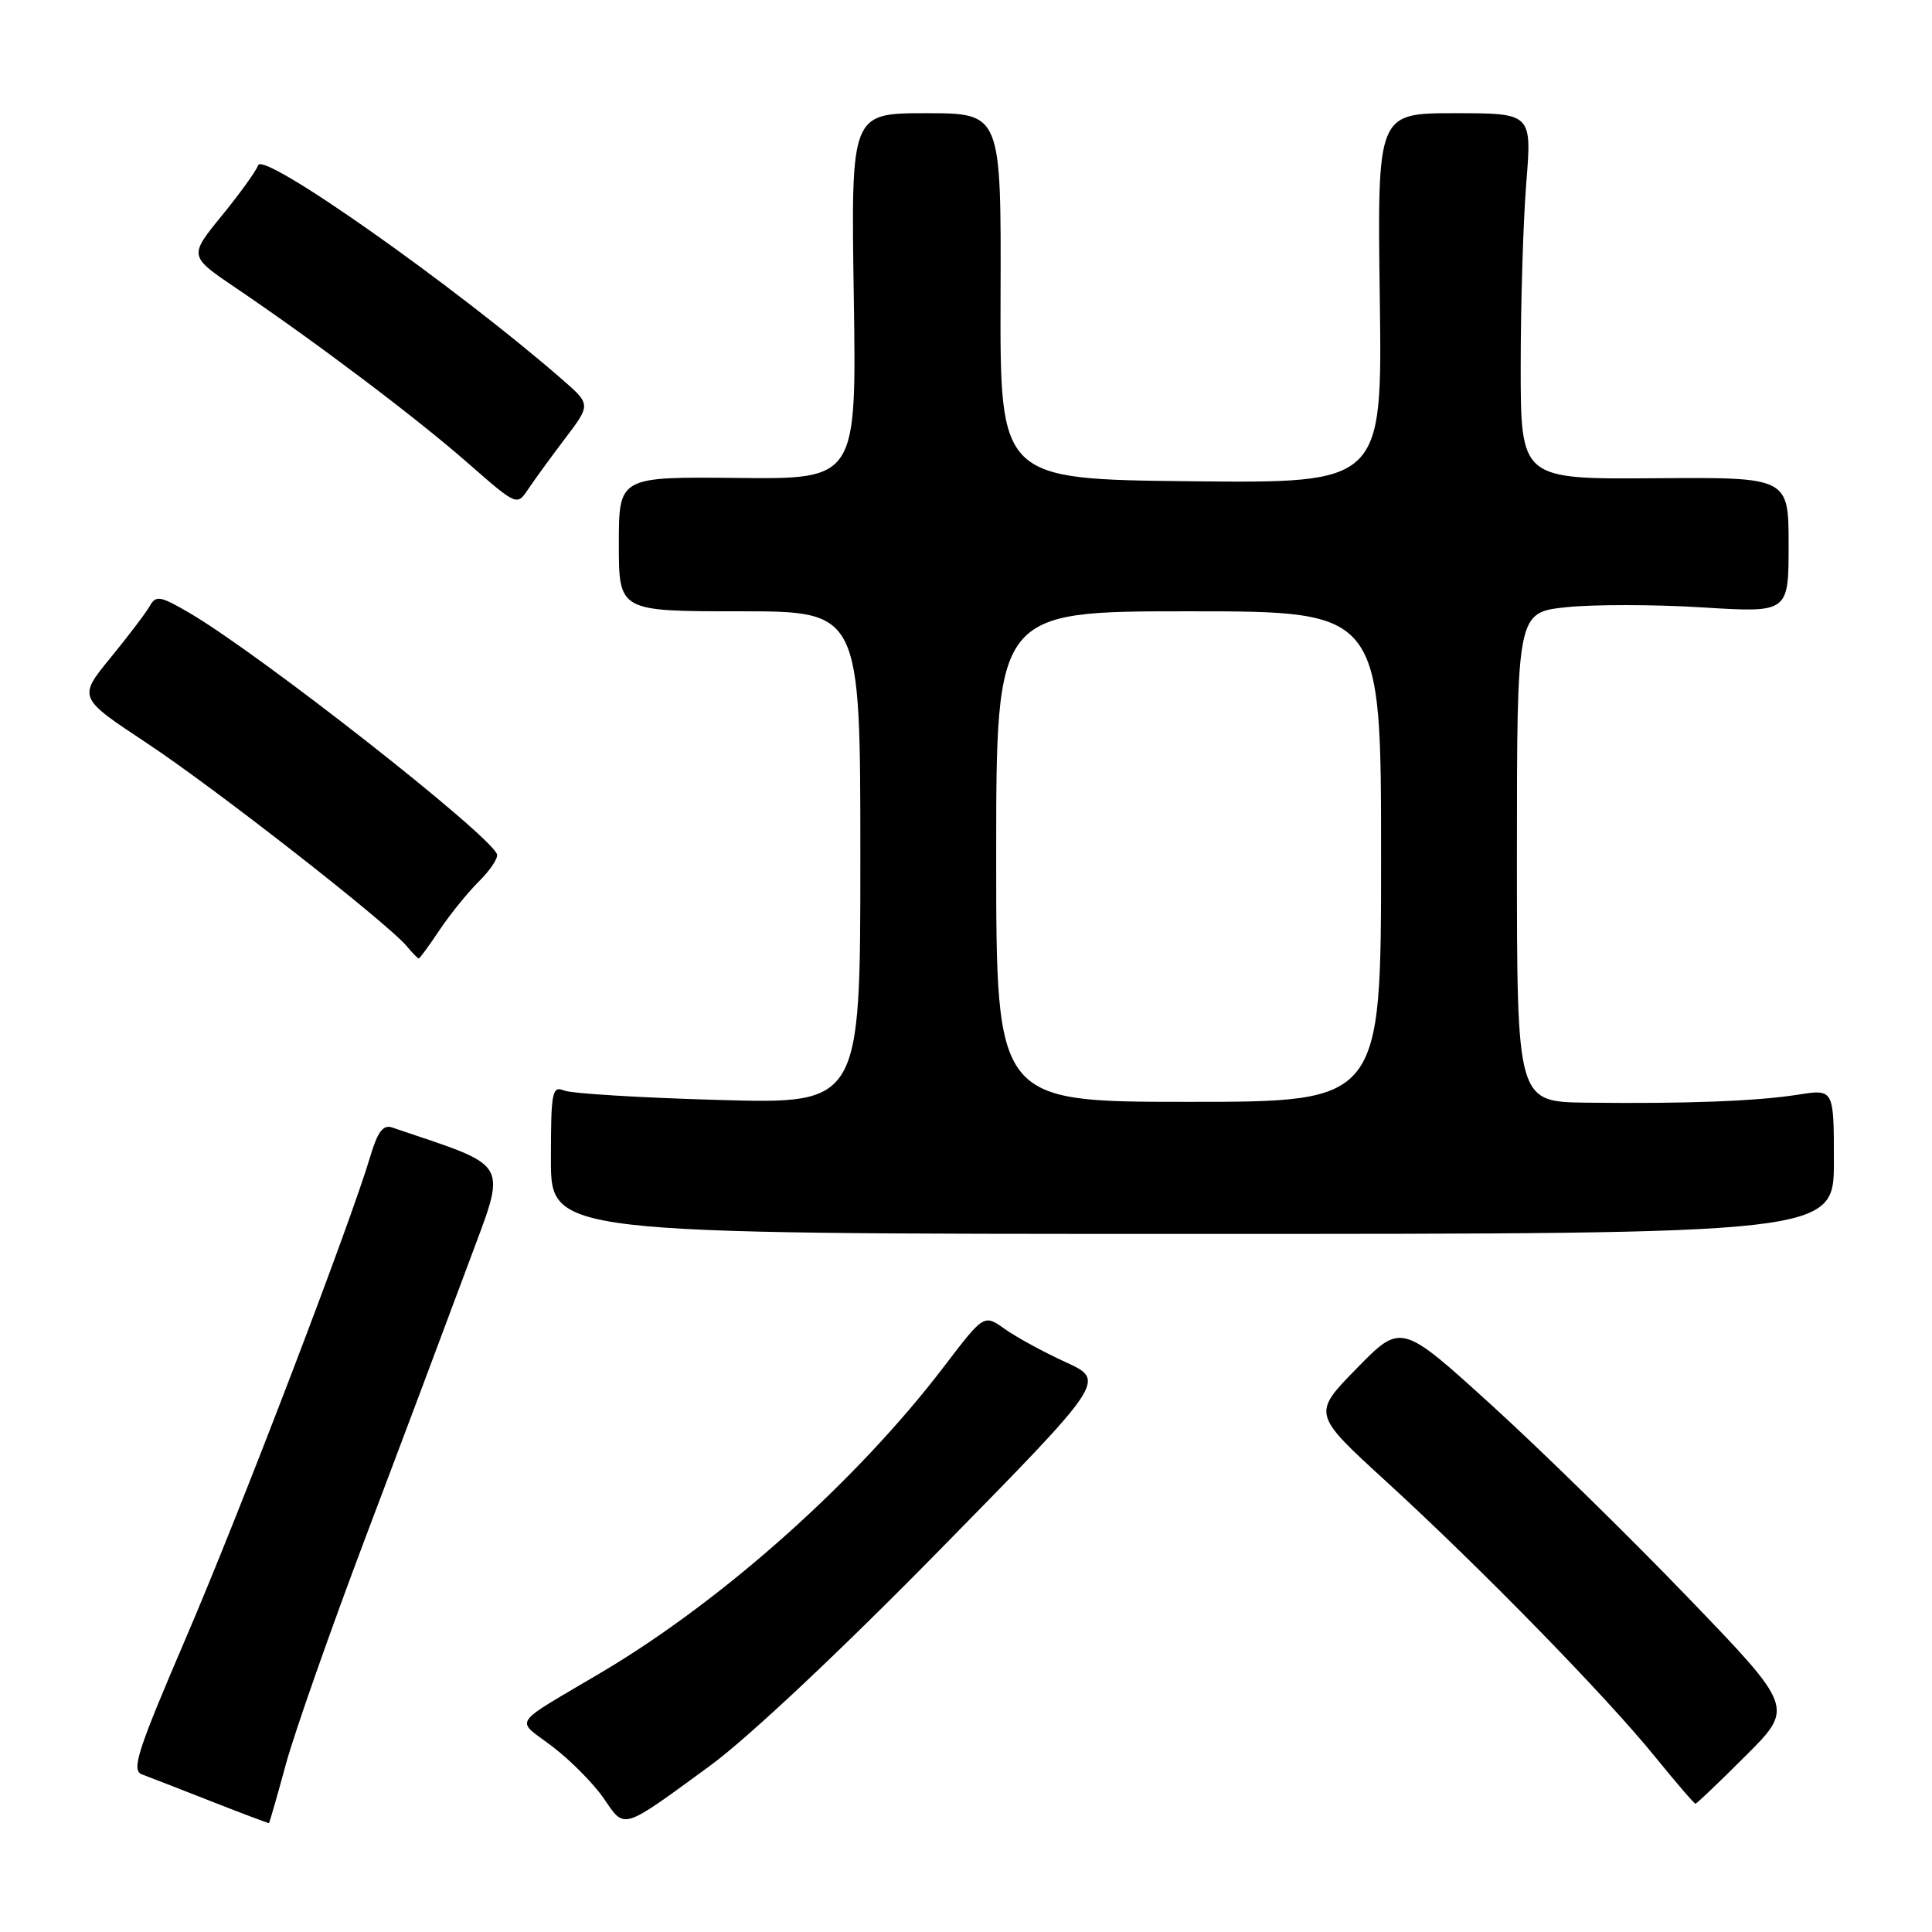 <?xml version="1.0" encoding="UTF-8" standalone="no"?>
<!DOCTYPE svg PUBLIC "-//W3C//DTD SVG 1.1//EN" "http://www.w3.org/Graphics/SVG/1.1/DTD/svg11.dtd" >
<svg xmlns="http://www.w3.org/2000/svg" xmlns:xlink="http://www.w3.org/1999/xlink" version="1.1" viewBox="0 0 256 256">
 <g >
 <path fill="currentColor"
d=" M 37.87 233.80 C 39.02 229.57 43.85 215.84 48.59 203.30 C 53.34 190.76 59.37 174.68 62.01 167.58 C 67.22 153.50 67.96 154.83 51.93 149.39 C 50.77 149.00 50.03 149.98 49.08 153.18 C 46.42 162.16 31.87 200.19 24.65 217.00 C 18.16 232.13 17.37 234.58 18.82 235.12 C 19.74 235.46 23.88 237.07 28.00 238.69 C 32.12 240.31 35.56 241.60 35.64 241.57 C 35.71 241.53 36.72 238.04 37.87 233.80 Z  M 94.11 233.95 C 99.10 230.30 111.43 218.71 124.52 205.37 C 146.54 182.94 146.54 182.94 141.22 180.50 C 138.29 179.16 134.66 177.18 133.14 176.10 C 130.38 174.13 130.38 174.13 125.08 181.08 C 113.55 196.20 95.89 211.98 79.81 221.53 C 67.44 228.87 68.25 227.65 73.23 231.45 C 75.63 233.28 78.68 236.37 80.01 238.31 C 82.84 242.43 82.25 242.62 94.11 233.95 Z  M 231.33 232.63 C 237.71 226.26 237.71 226.26 223.60 211.61 C 215.85 203.56 204.14 192.09 197.58 186.13 C 185.66 175.30 185.66 175.30 179.77 181.32 C 173.88 187.34 173.88 187.34 183.69 196.31 C 196.17 207.73 212.74 224.69 219.28 232.75 C 222.07 236.19 224.49 239.00 224.66 239.00 C 224.82 239.00 227.83 236.13 231.33 232.63 Z  M 243.00 153.90 C 243.00 144.30 243.00 144.30 238.25 145.05 C 232.77 145.91 223.42 146.27 210.25 146.11 C 201.00 146.00 201.00 146.00 201.00 113.58 C 201.00 81.16 201.00 81.16 207.52 80.46 C 211.11 80.08 219.21 80.09 225.52 80.48 C 237.00 81.20 237.00 81.20 237.00 72.21 C 237.00 63.23 237.00 63.23 219.25 63.37 C 201.50 63.50 201.50 63.50 201.50 48.50 C 201.50 40.25 201.83 29.34 202.24 24.25 C 202.98 15.00 202.98 15.00 192.74 15.00 C 182.50 15.00 182.50 15.00 182.83 39.52 C 183.16 64.03 183.16 64.03 157.83 63.77 C 132.50 63.50 132.50 63.50 132.58 39.25 C 132.66 15.00 132.66 15.00 122.71 15.00 C 112.76 15.00 112.76 15.00 113.13 39.25 C 113.50 63.50 113.50 63.50 97.75 63.33 C 82.00 63.17 82.00 63.17 82.00 72.08 C 82.00 81.00 82.00 81.00 98.00 81.00 C 114.00 81.00 114.00 81.00 114.00 113.64 C 114.00 146.28 114.00 146.28 95.25 145.75 C 84.94 145.46 75.71 144.90 74.75 144.50 C 73.15 143.85 73.00 144.65 73.00 153.64 C 73.00 163.50 73.00 163.50 158.00 163.50 C 243.00 163.50 243.00 163.50 243.00 153.90 Z  M 58.23 123.25 C 59.61 121.19 61.96 118.28 63.46 116.79 C 64.96 115.30 66.04 113.68 65.85 113.18 C 64.81 110.51 34.53 86.74 25.14 81.24 C 21.28 78.97 20.66 78.86 19.87 80.26 C 19.39 81.13 17.04 84.23 14.66 87.14 C 10.33 92.43 10.33 92.43 19.46 98.47 C 28.48 104.43 51.35 122.31 53.92 125.40 C 54.65 126.28 55.35 127.00 55.49 127.00 C 55.62 127.00 56.86 125.31 58.23 123.25 Z  M 74.90 58.07 C 78.30 53.59 78.30 53.59 74.40 50.20 C 60.12 37.79 34.84 19.99 34.20 21.90 C 33.96 22.62 31.80 25.63 29.39 28.58 C 25.02 33.94 25.02 33.94 31.26 38.16 C 41.90 45.36 55.21 55.40 62.00 61.36 C 68.50 67.05 68.50 67.05 70.00 64.80 C 70.83 63.56 73.03 60.54 74.90 58.07 Z  M 132.00 113.50 C 132.00 81.00 132.00 81.00 157.50 81.00 C 183.00 81.00 183.00 81.00 183.00 113.50 C 183.00 146.00 183.00 146.00 157.50 146.00 C 132.00 146.00 132.00 146.00 132.00 113.50 Z "/>
</g>
</svg>